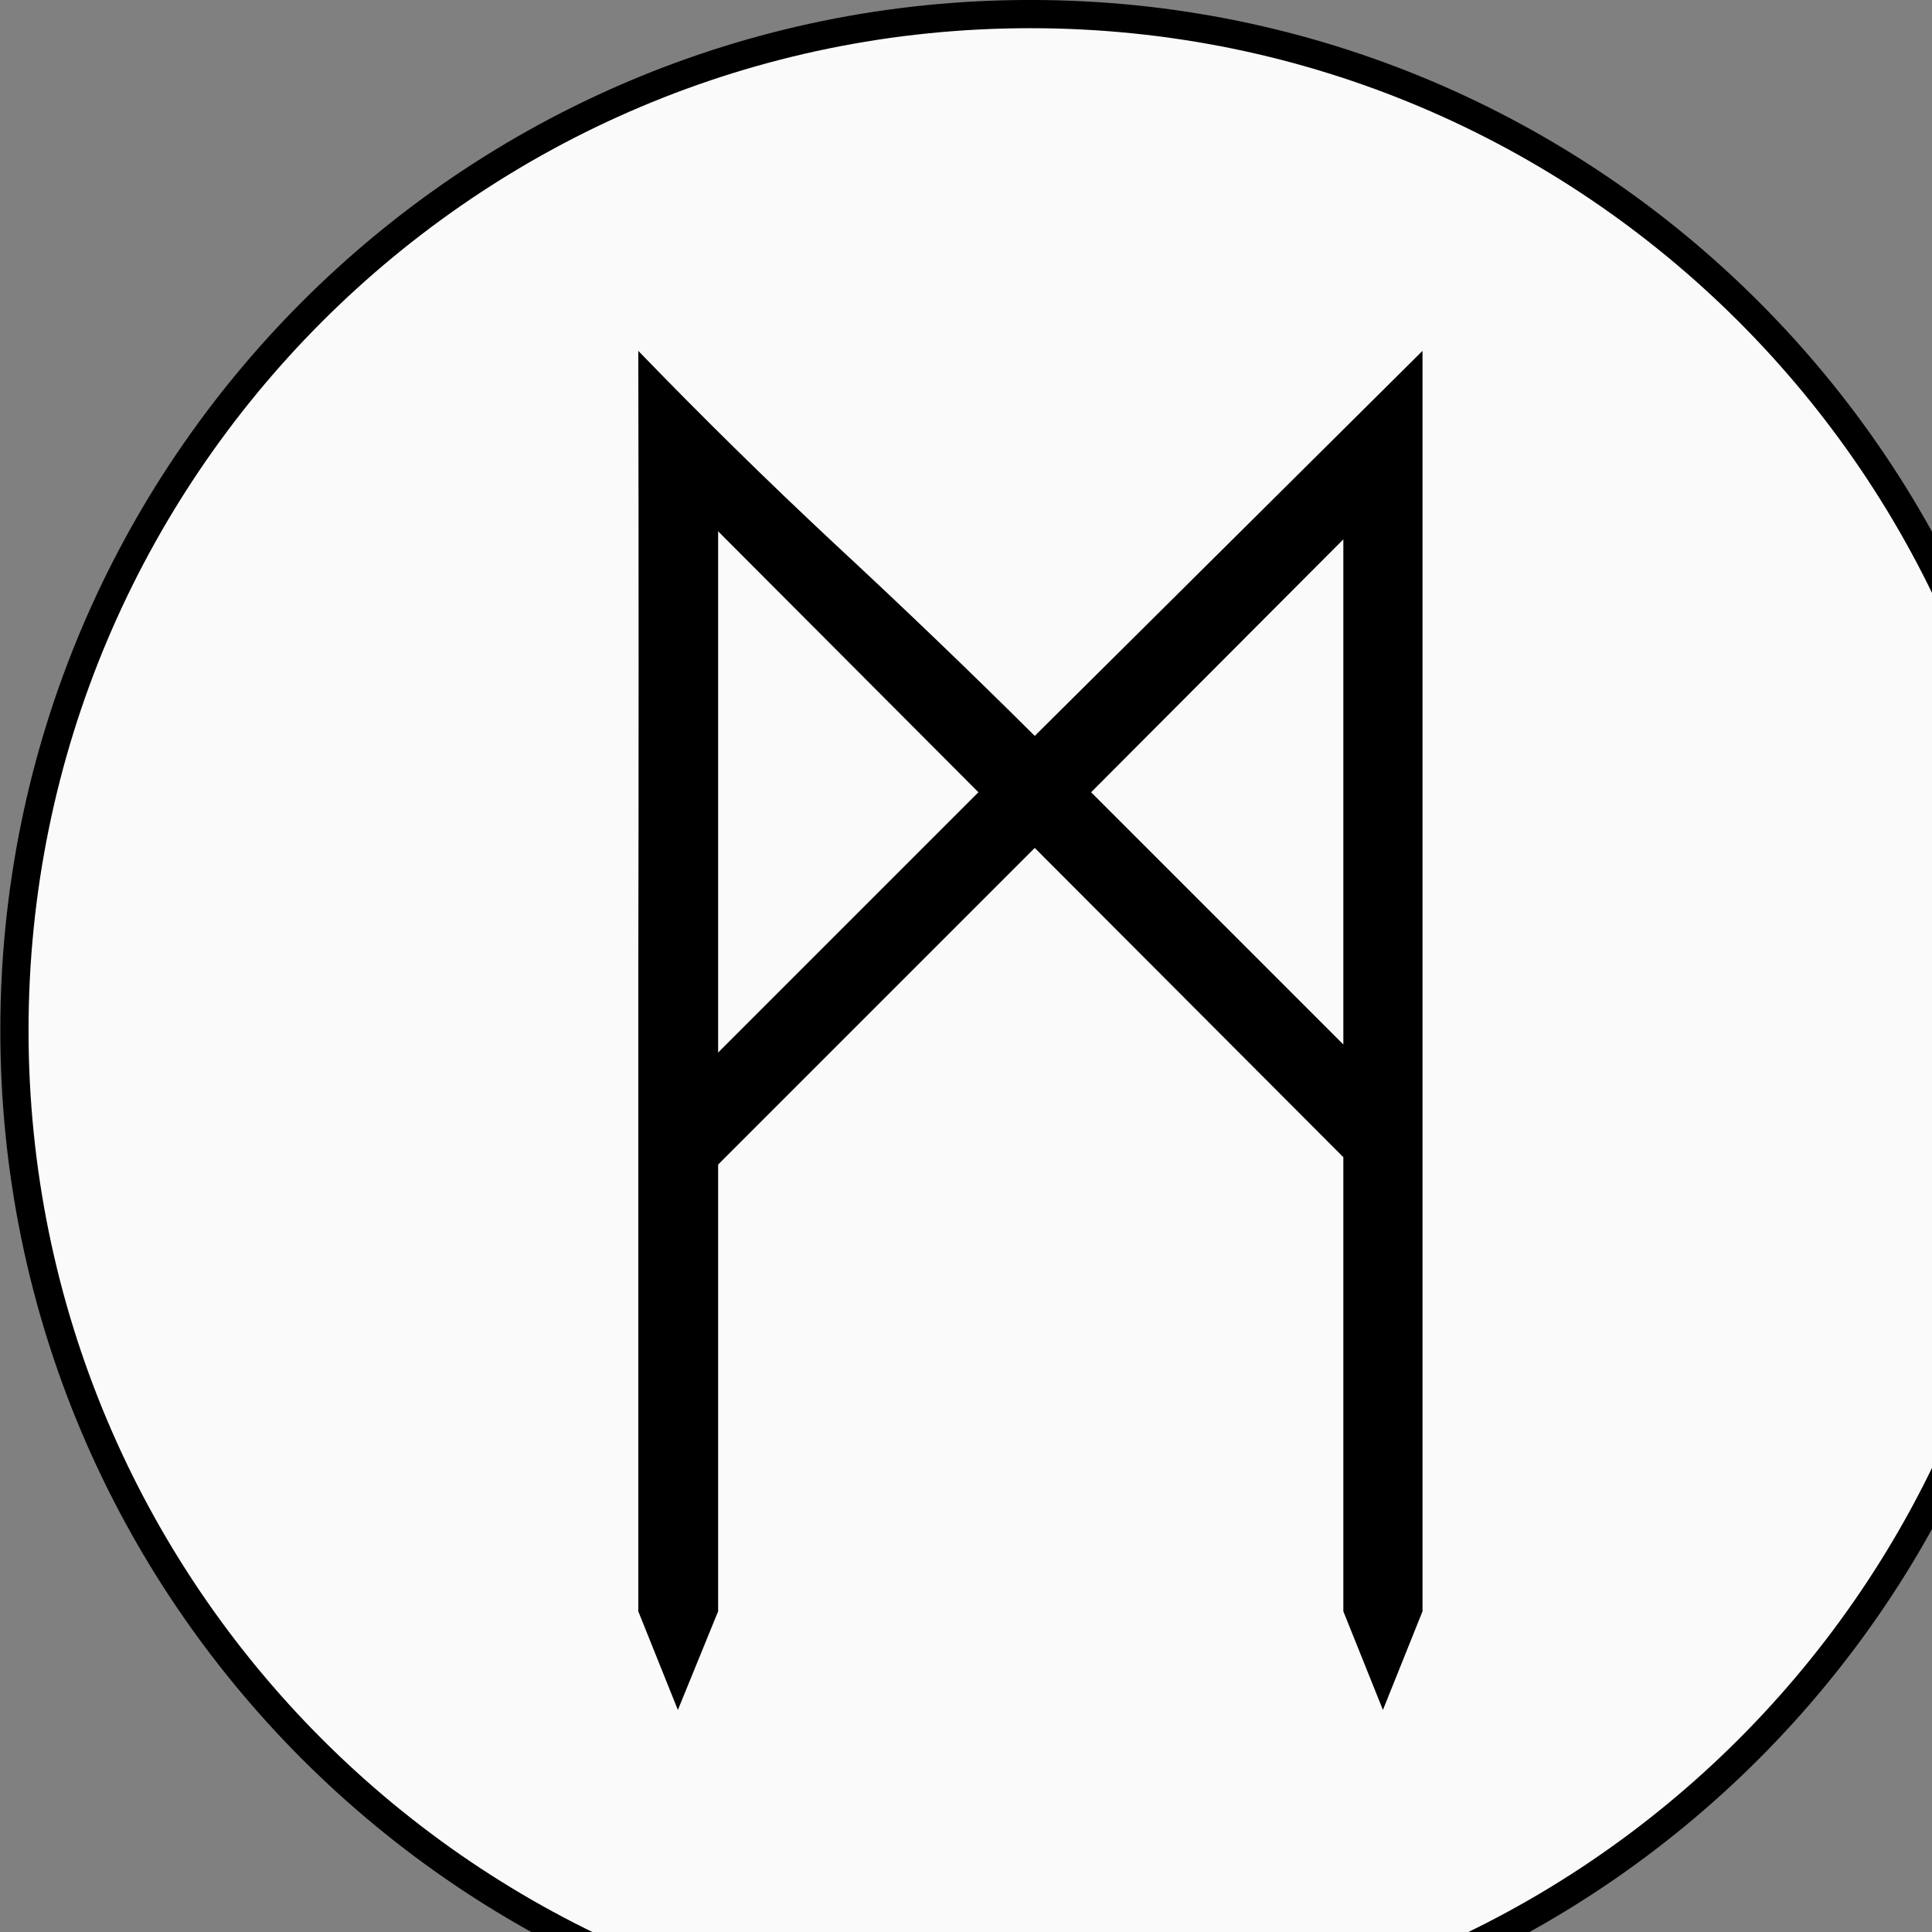 <?xml version="1.0" encoding="UTF-8"?>
<svg xmlns="http://www.w3.org/2000/svg" xmlns:xlink="http://www.w3.org/1999/xlink" width="90pt" height="90pt" viewBox="0 0 90 90" version="1.1">
<rect x="0" y="0" width="90" height="90" fill="#808080" stroke="none"/>
<g id="surface495">
<path style="fill-rule:nonzero;fill:rgb(98.039%,98.039%,98.039%);fill-opacity:1;stroke-width:1.315;stroke-linecap:butt;stroke-linejoin:miter;stroke:rgb(0%,0%,0%);stroke-opacity:1;stroke-miterlimit:4;" d="M 95.328 48 C 95.328 74.145 74.141 95.344 48 95.344 C 21.859 95.344 0.672 74.145 0.672 48 C 0.672 21.855 21.859 0.656 48 0.656 C 74.141 0.656 95.328 21.855 95.328 48 Z M 95.328 48 "/>
<path style=" stroke:none;fill-rule:nonzero;fill:rgb(0%,0%,0%);fill-opacity:1;" d="M 33.453 49.031 L 45.578 36.906 L 33.453 24.75 Z M 33.453 54.25 L 33.453 75.062 L 31.578 79.656 L 29.734 75.062 C 29.734 65.293 29.734 55.512 29.734 45.719 C 29.754 35.926 29.754 26.133 29.734 16.344 C 32.691 19.406 35.746 22.406 38.891 25.344 C 42.035 28.258 45.141 31.238 48.203 34.281 L 66.266 16.344 C 66.266 26.133 66.266 35.926 66.266 45.719 C 66.266 55.512 66.266 65.293 66.266 75.062 L 64.422 79.656 L 62.578 75.062 L 62.578 53.906 L 48.203 39.5 Z M 50.828 36.906 L 62.578 48.656 L 62.578 25.125 Z M 50.828 36.906 "/>
</g>
</svg>
